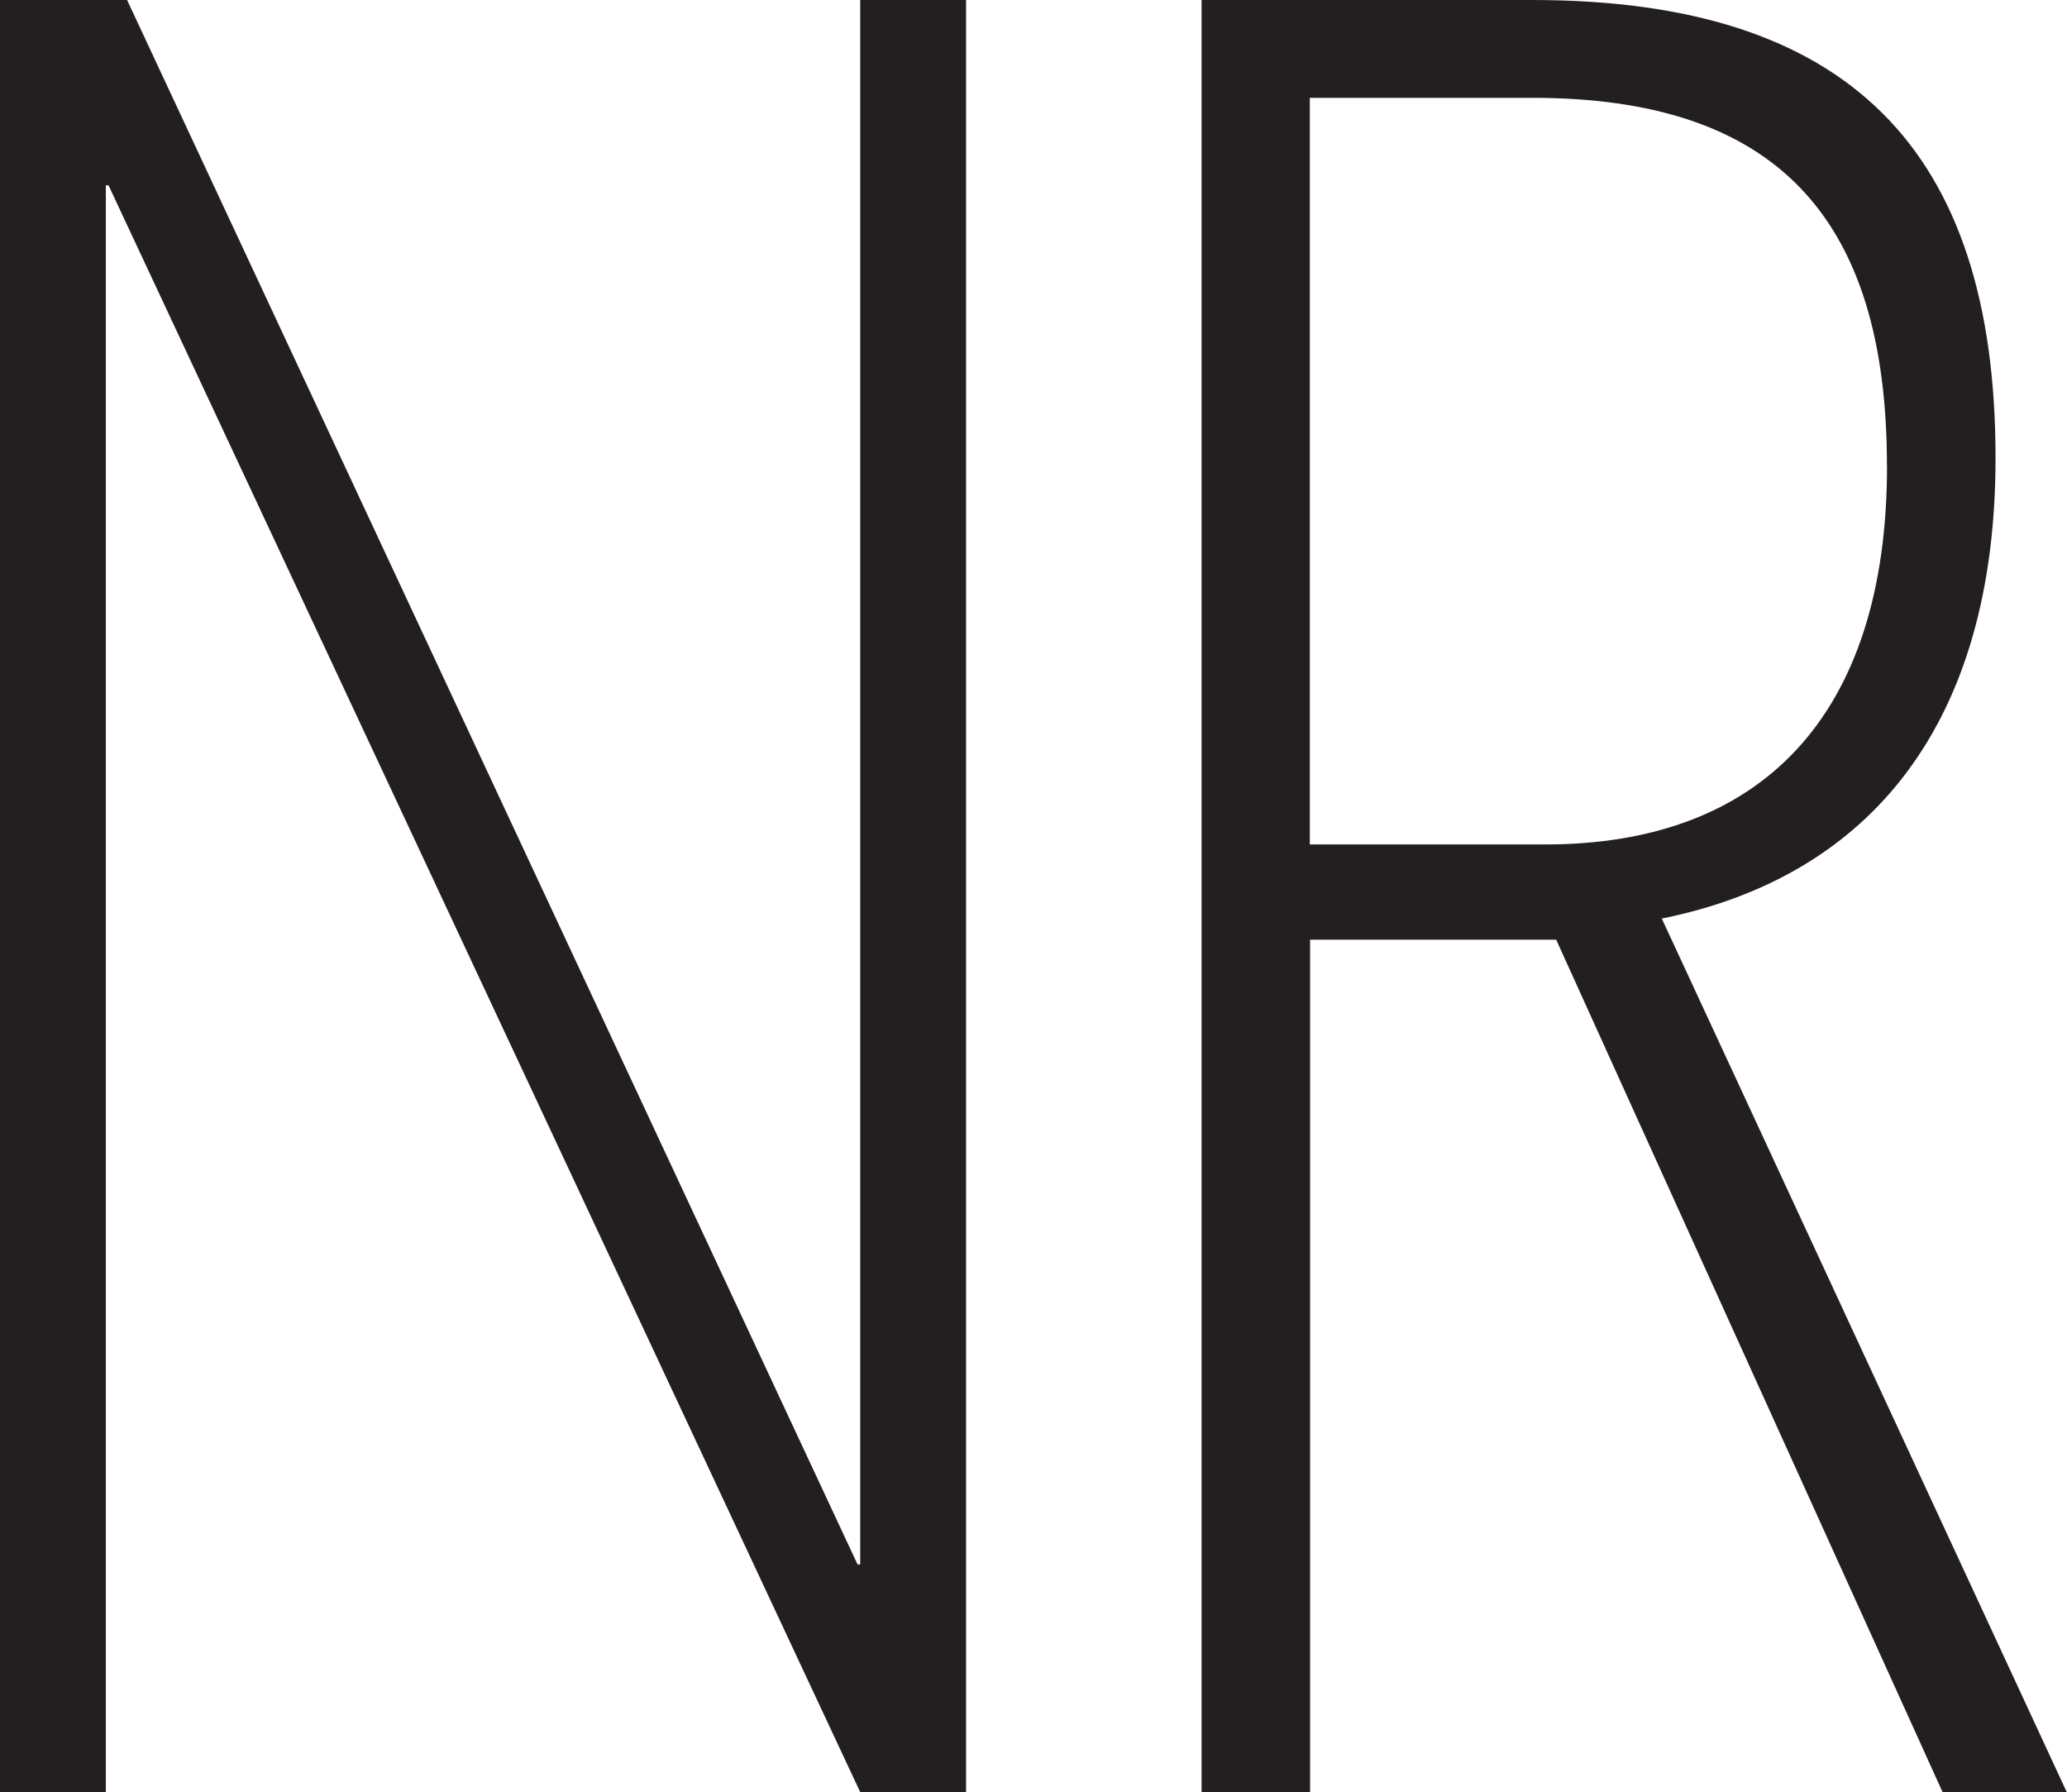 <svg id="Layer_1" data-name="Layer 1" xmlns="http://www.w3.org/2000/svg" viewBox="0 0 241.54 209.38"><defs><style>.cls-1{fill:#231f20;}</style></defs><title>logo</title><path class="cls-1" d="M12.68,21.65h-.31V209.38H0V0H14.85l85.36,182.78h.31V0h12.37V209.38H100.52Z"/><path class="cls-1" d="M227,209.38l-45.15-99.59H153.09v99.59H140.41V0h38.66c36.8,0,54.12,17.32,54.12,53.51,0,30.93-14.54,48.87-39,53.81l47.32,102.06Zm-6.5-154.95c0-29.38-13.3-43-41.44-43h-26V98.66h27.53C205.66,98.66,220.51,83.81,220.51,54.43Z"/></svg>